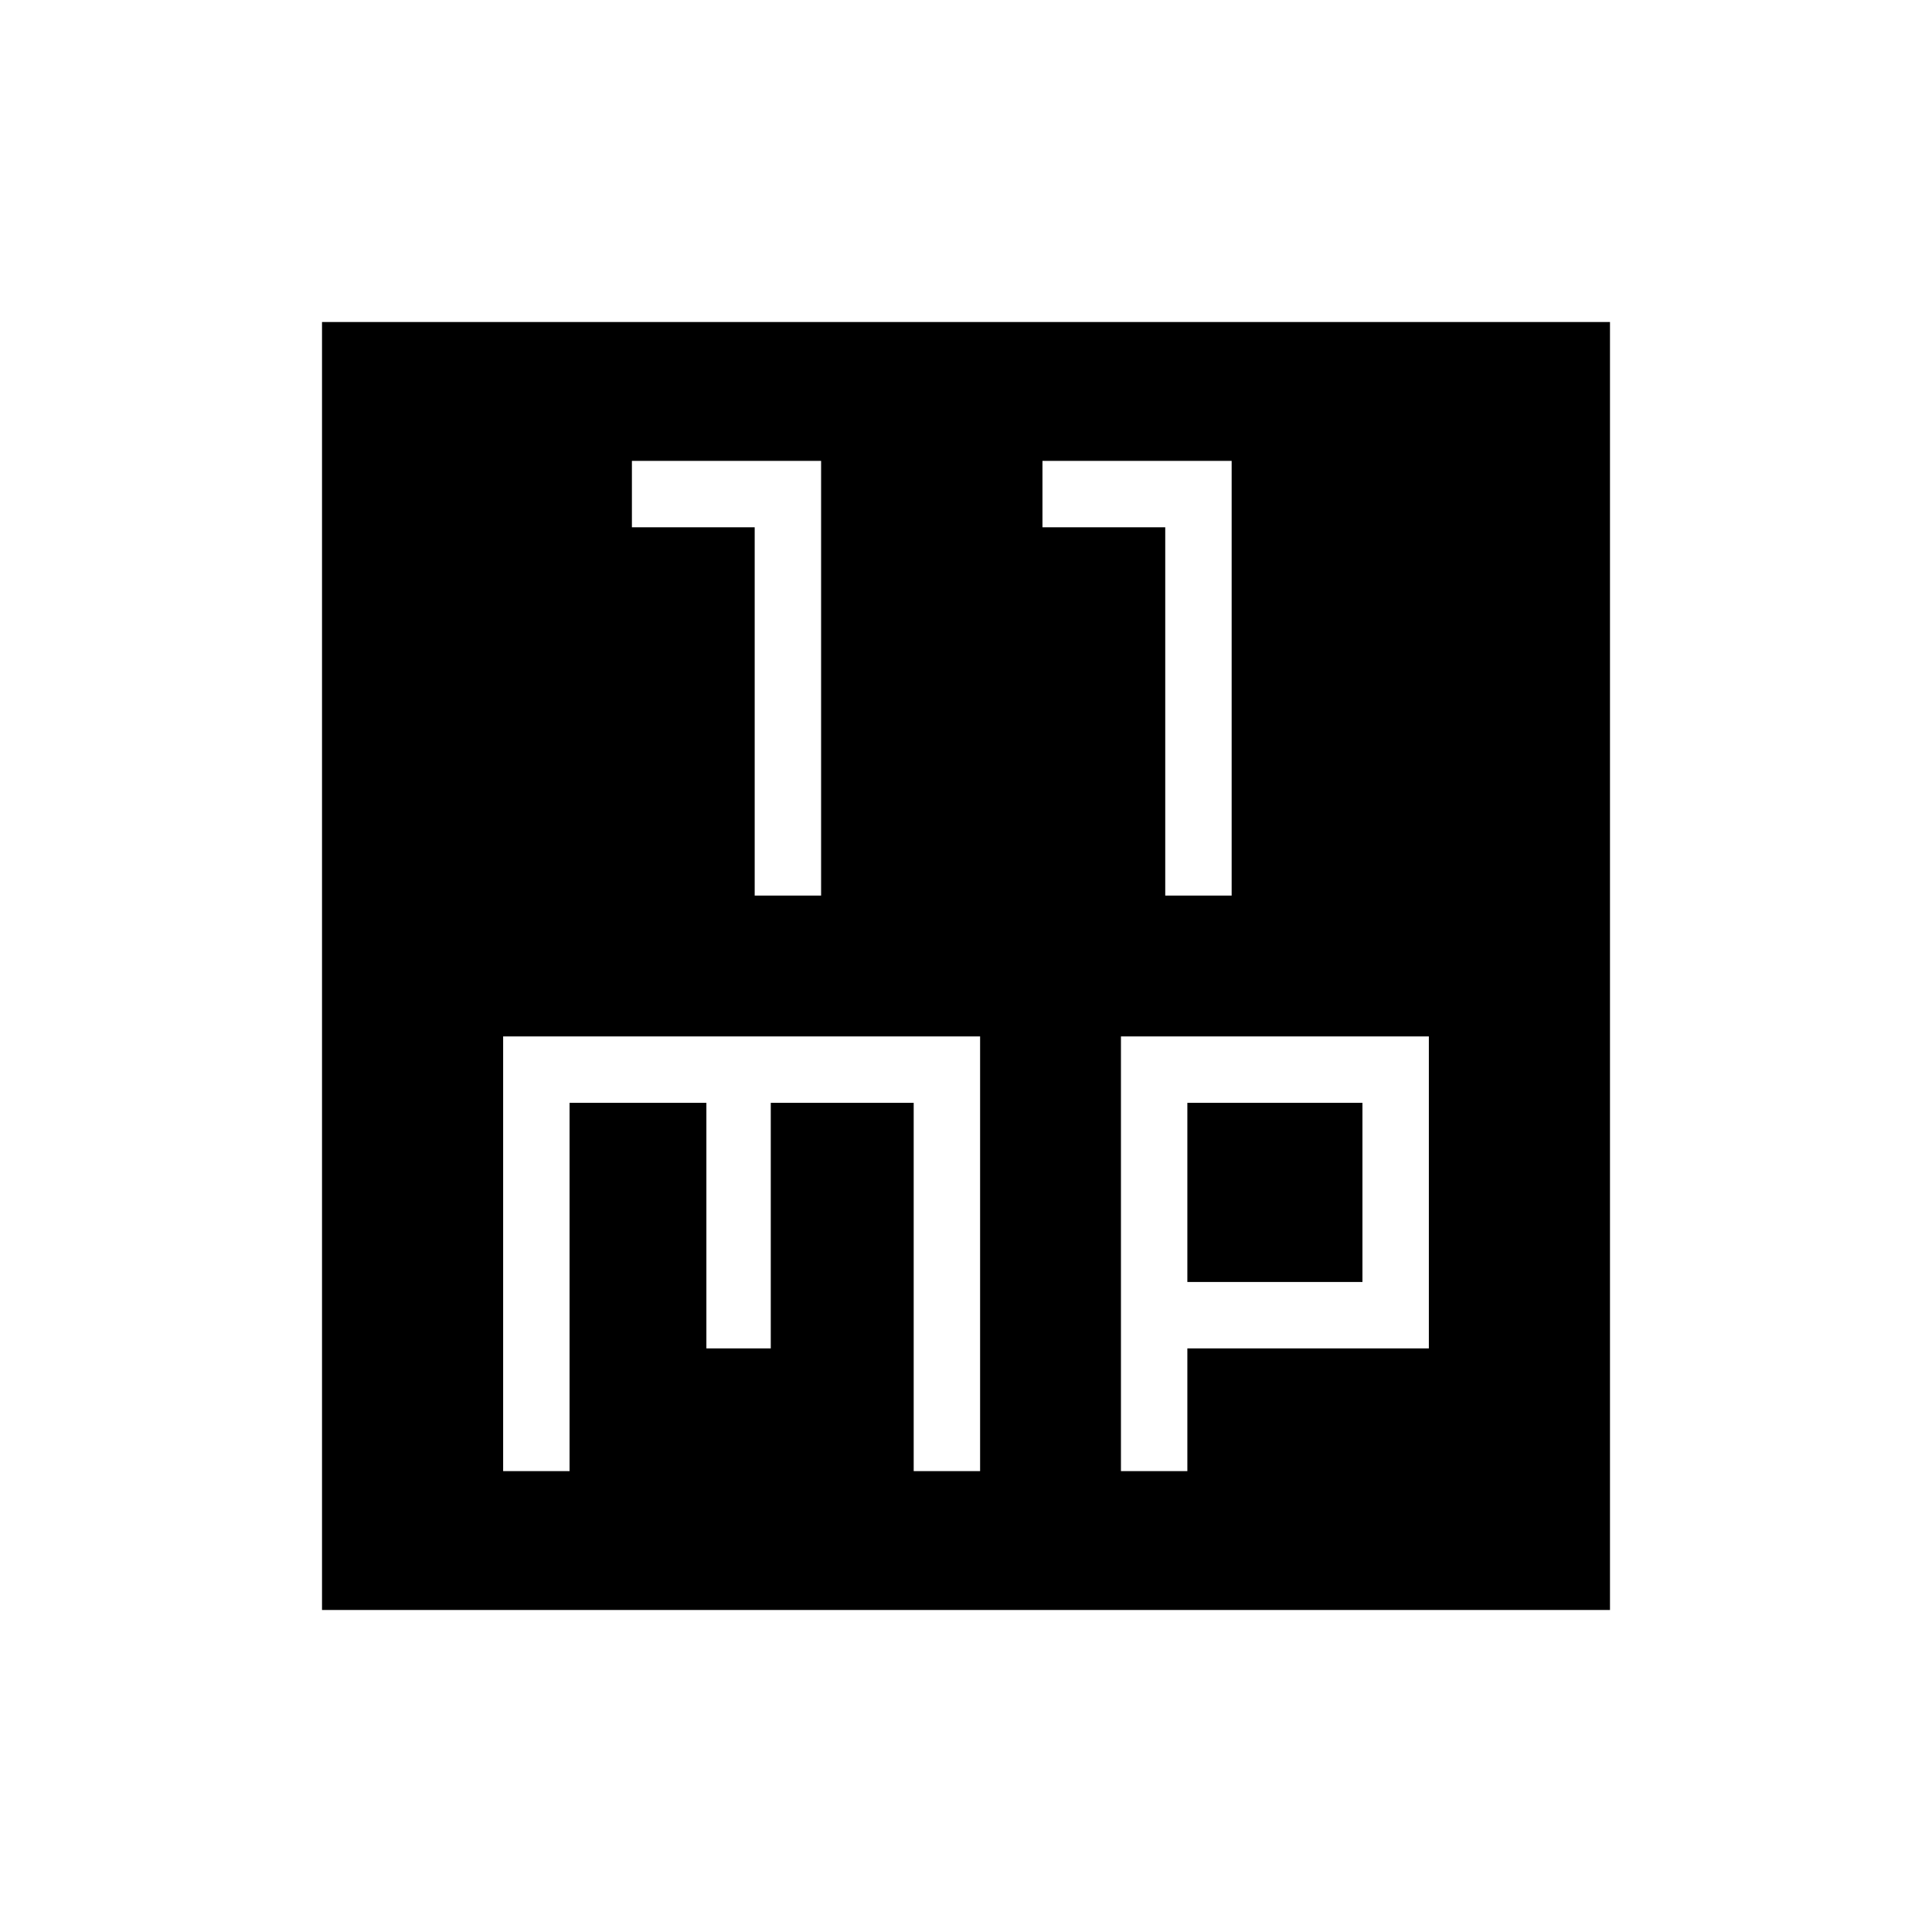 <svg xmlns="http://www.w3.org/2000/svg" height="40" width="40"><path d="M15.625 18.542H17v-9h-3.917v1.375h2.542Zm8.5 0H25.5v-9h-3.917v1.375h2.542ZM6.667 33.333V6.667h26.666v26.666Zm3.75-2.875h1.375v-7.625h2.833v5.084h1.333v-5.084h2.959v7.625h1.375v-9h-9.875Zm12.791 0h1.375v-2.541h5v-6.459h-6.375Zm1.375-7.625h3.625v3.709h-3.625Z"/></svg>